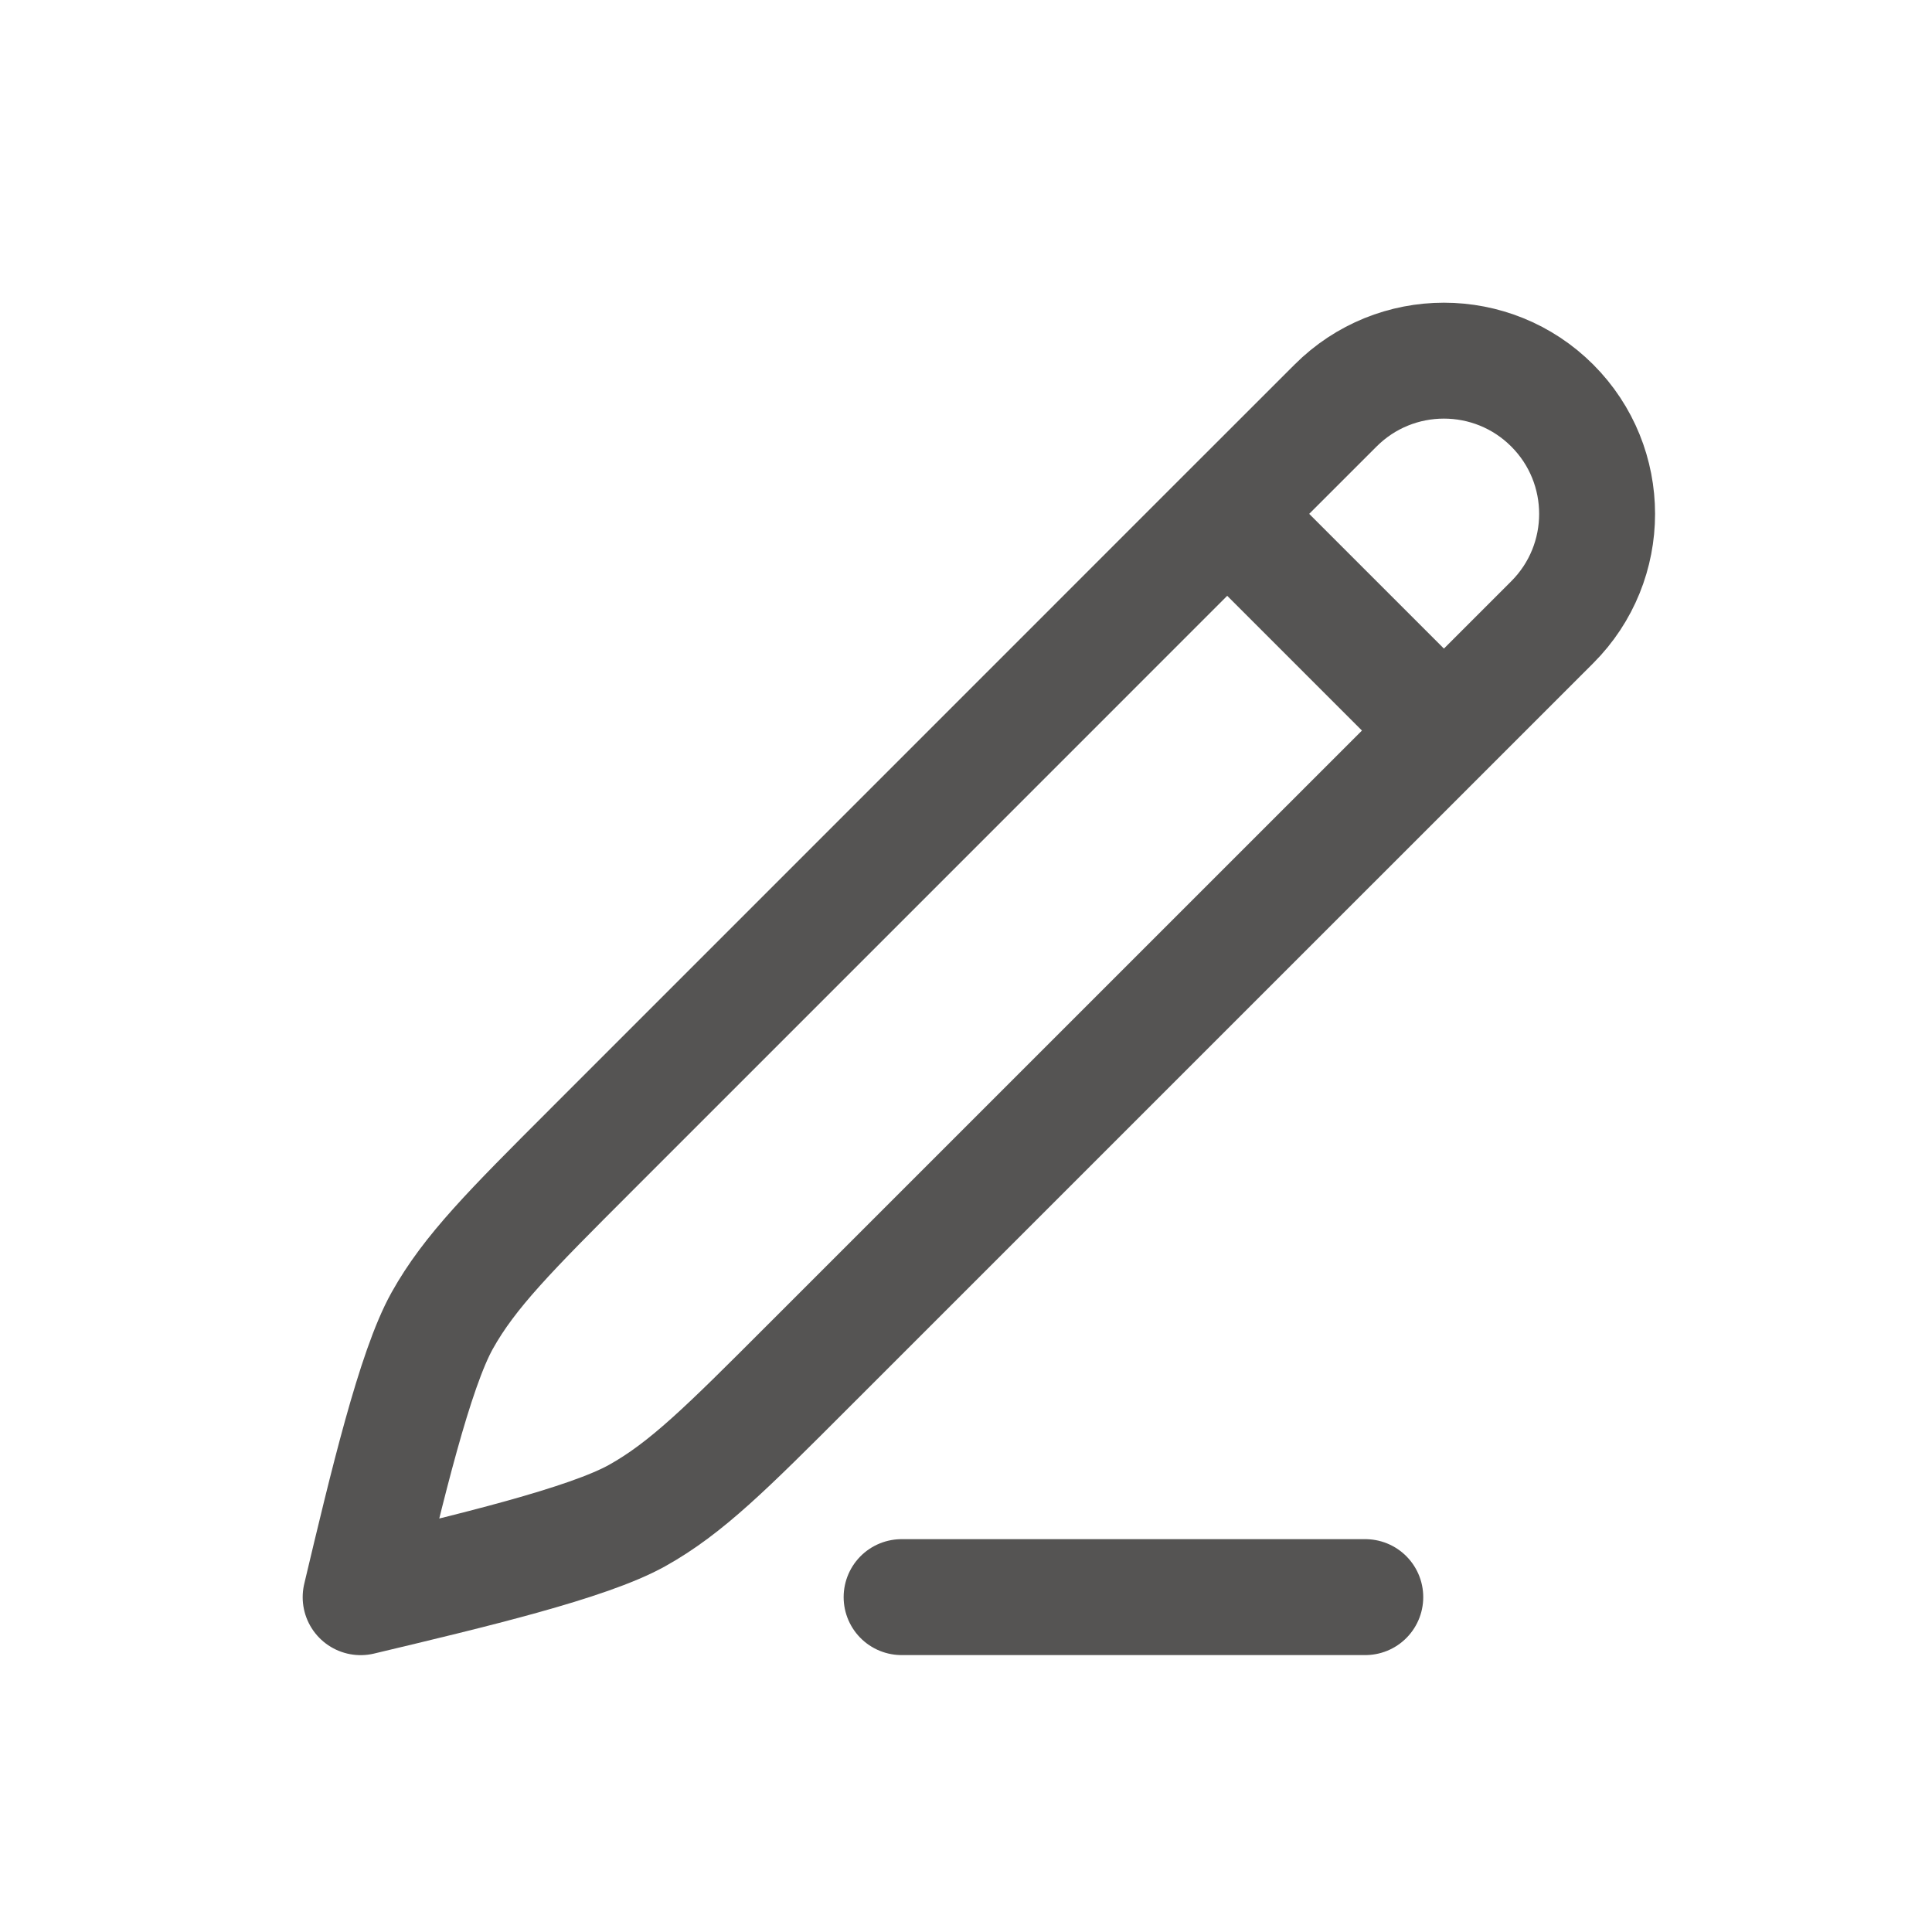 <svg width="30" height="30" viewBox="0 0 30 30" fill="none" xmlns="http://www.w3.org/2000/svg">
<path d="M19.056 7.979L20.739 6.297C21.668 5.368 23.174 5.368 24.103 6.297C25.032 7.226 25.032 8.733 24.103 9.662L22.421 11.344M19.056 7.979L9.176 17.86C7.922 19.114 7.294 19.742 6.867 20.506C6.44 21.27 6.01 23.075 5.6 24.801C7.325 24.39 9.13 23.96 9.894 23.533C10.659 23.106 11.286 22.479 12.54 21.224L22.421 11.344M19.056 7.979L22.421 11.344" stroke="#555453" stroke-width="1.8" stroke-linecap="round" stroke-linejoin="round"/>
<path d="M14 24.8H21.2" stroke="#555453" stroke-width="1.8" stroke-linecap="round"/>
</svg>
